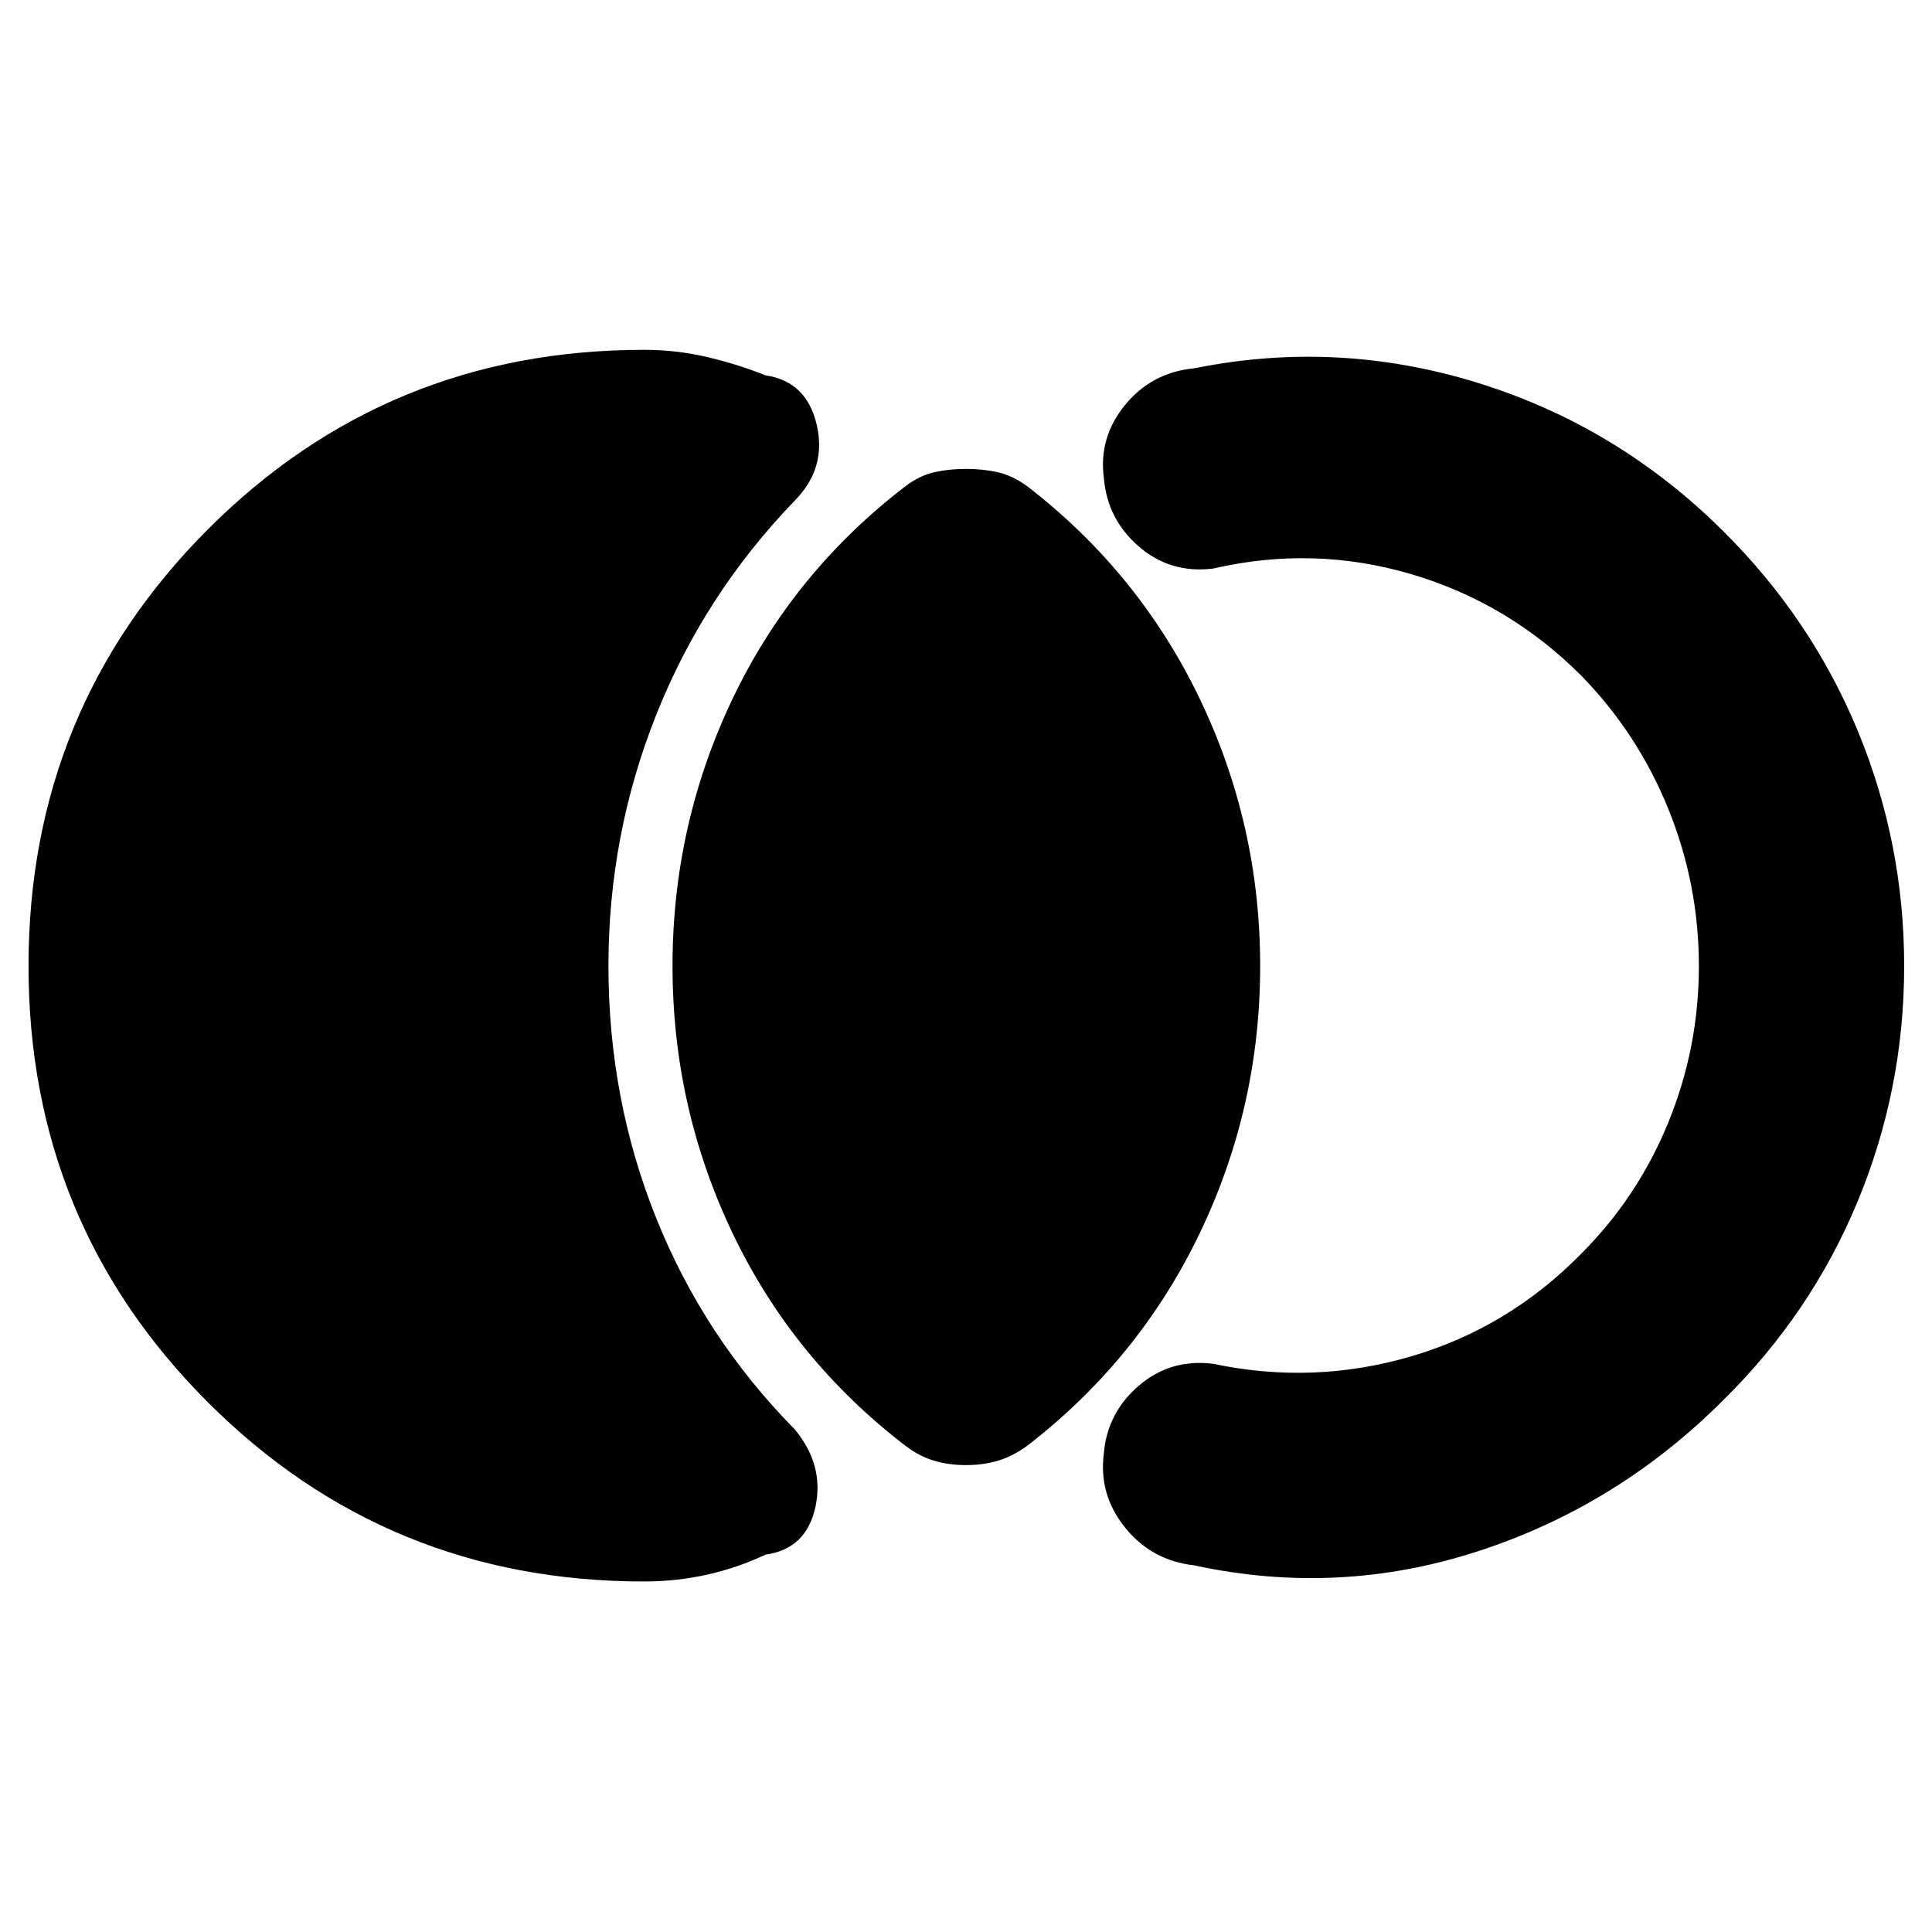 <svg xmlns="http://www.w3.org/2000/svg" height="40" viewBox="0 -960 960 960" width="40"><path d="M14.17-480q0-127.67 89.08-216.92 89.08-89.25 216.75-89.25 16.17 0 31.42 3.59 15.25 3.58 28.91 9.08 20.5 3 25.5 24.58 5 21.59-11 37.75-45 46.67-68.75 106.34-23.75 59.66-23.75 124.83 0 66.17 23.75 125.33 23.75 59.17 68.75 104.84 14.84 17.83 10.34 38.66-4.5 20.84-24.84 23.67-13.66 6.5-28.91 9.92-15.25 3.41-31.42 3.41-127.67 0-216.75-89.08T14.17-480ZM480-232q-8.5 0-15.83-2.17-7.34-2.16-14.34-7.5Q394-284.5 364.08-347.08 334.17-409.67 334.17-480q0-70.33 29.91-132.92Q394-675.5 449.83-718.33q7-5.34 14.34-7Q471.5-727 480-727t15.83 1.67q7.34 1.66 14.67 7 55.5 42.83 85.58 105.41 30.09 62.59 30.09 132.92 0 70.33-30.09 132.92Q566-284.5 510.5-241.67q-7.33 5.34-14.67 7.5Q488.5-232 480-232Zm466.17-248q0 61.17-23.09 116.92-23.08 55.75-66.91 98.91-52.5 52.5-121.84 75-69.33 22.5-140.83 7-21.17-2.33-34.42-18.75-13.25-16.41-10.58-36.91 1.67-20.17 17.42-33.67 15.75-13.5 36.91-10.83 49.84 10.5 98.25-3.67 48.42-14.17 84.59-51 28.16-28.17 43.33-65.33 15.17-37.17 15.17-77.67T829-558q-15.17-37.5-43.33-66.33-36.17-36.17-84.59-50.42-48.41-14.25-98.25-2.75-21.16 2.67-36.91-10.92Q550.17-702 548.5-722.5q-2.67-20.17 10.58-36.33Q572.33-775 593.5-777q71-14.33 140.58 7.17 69.59 21.5 122.09 73.66 43.83 43.5 66.91 99.25 23.09 55.75 23.09 116.92Z"/></svg>